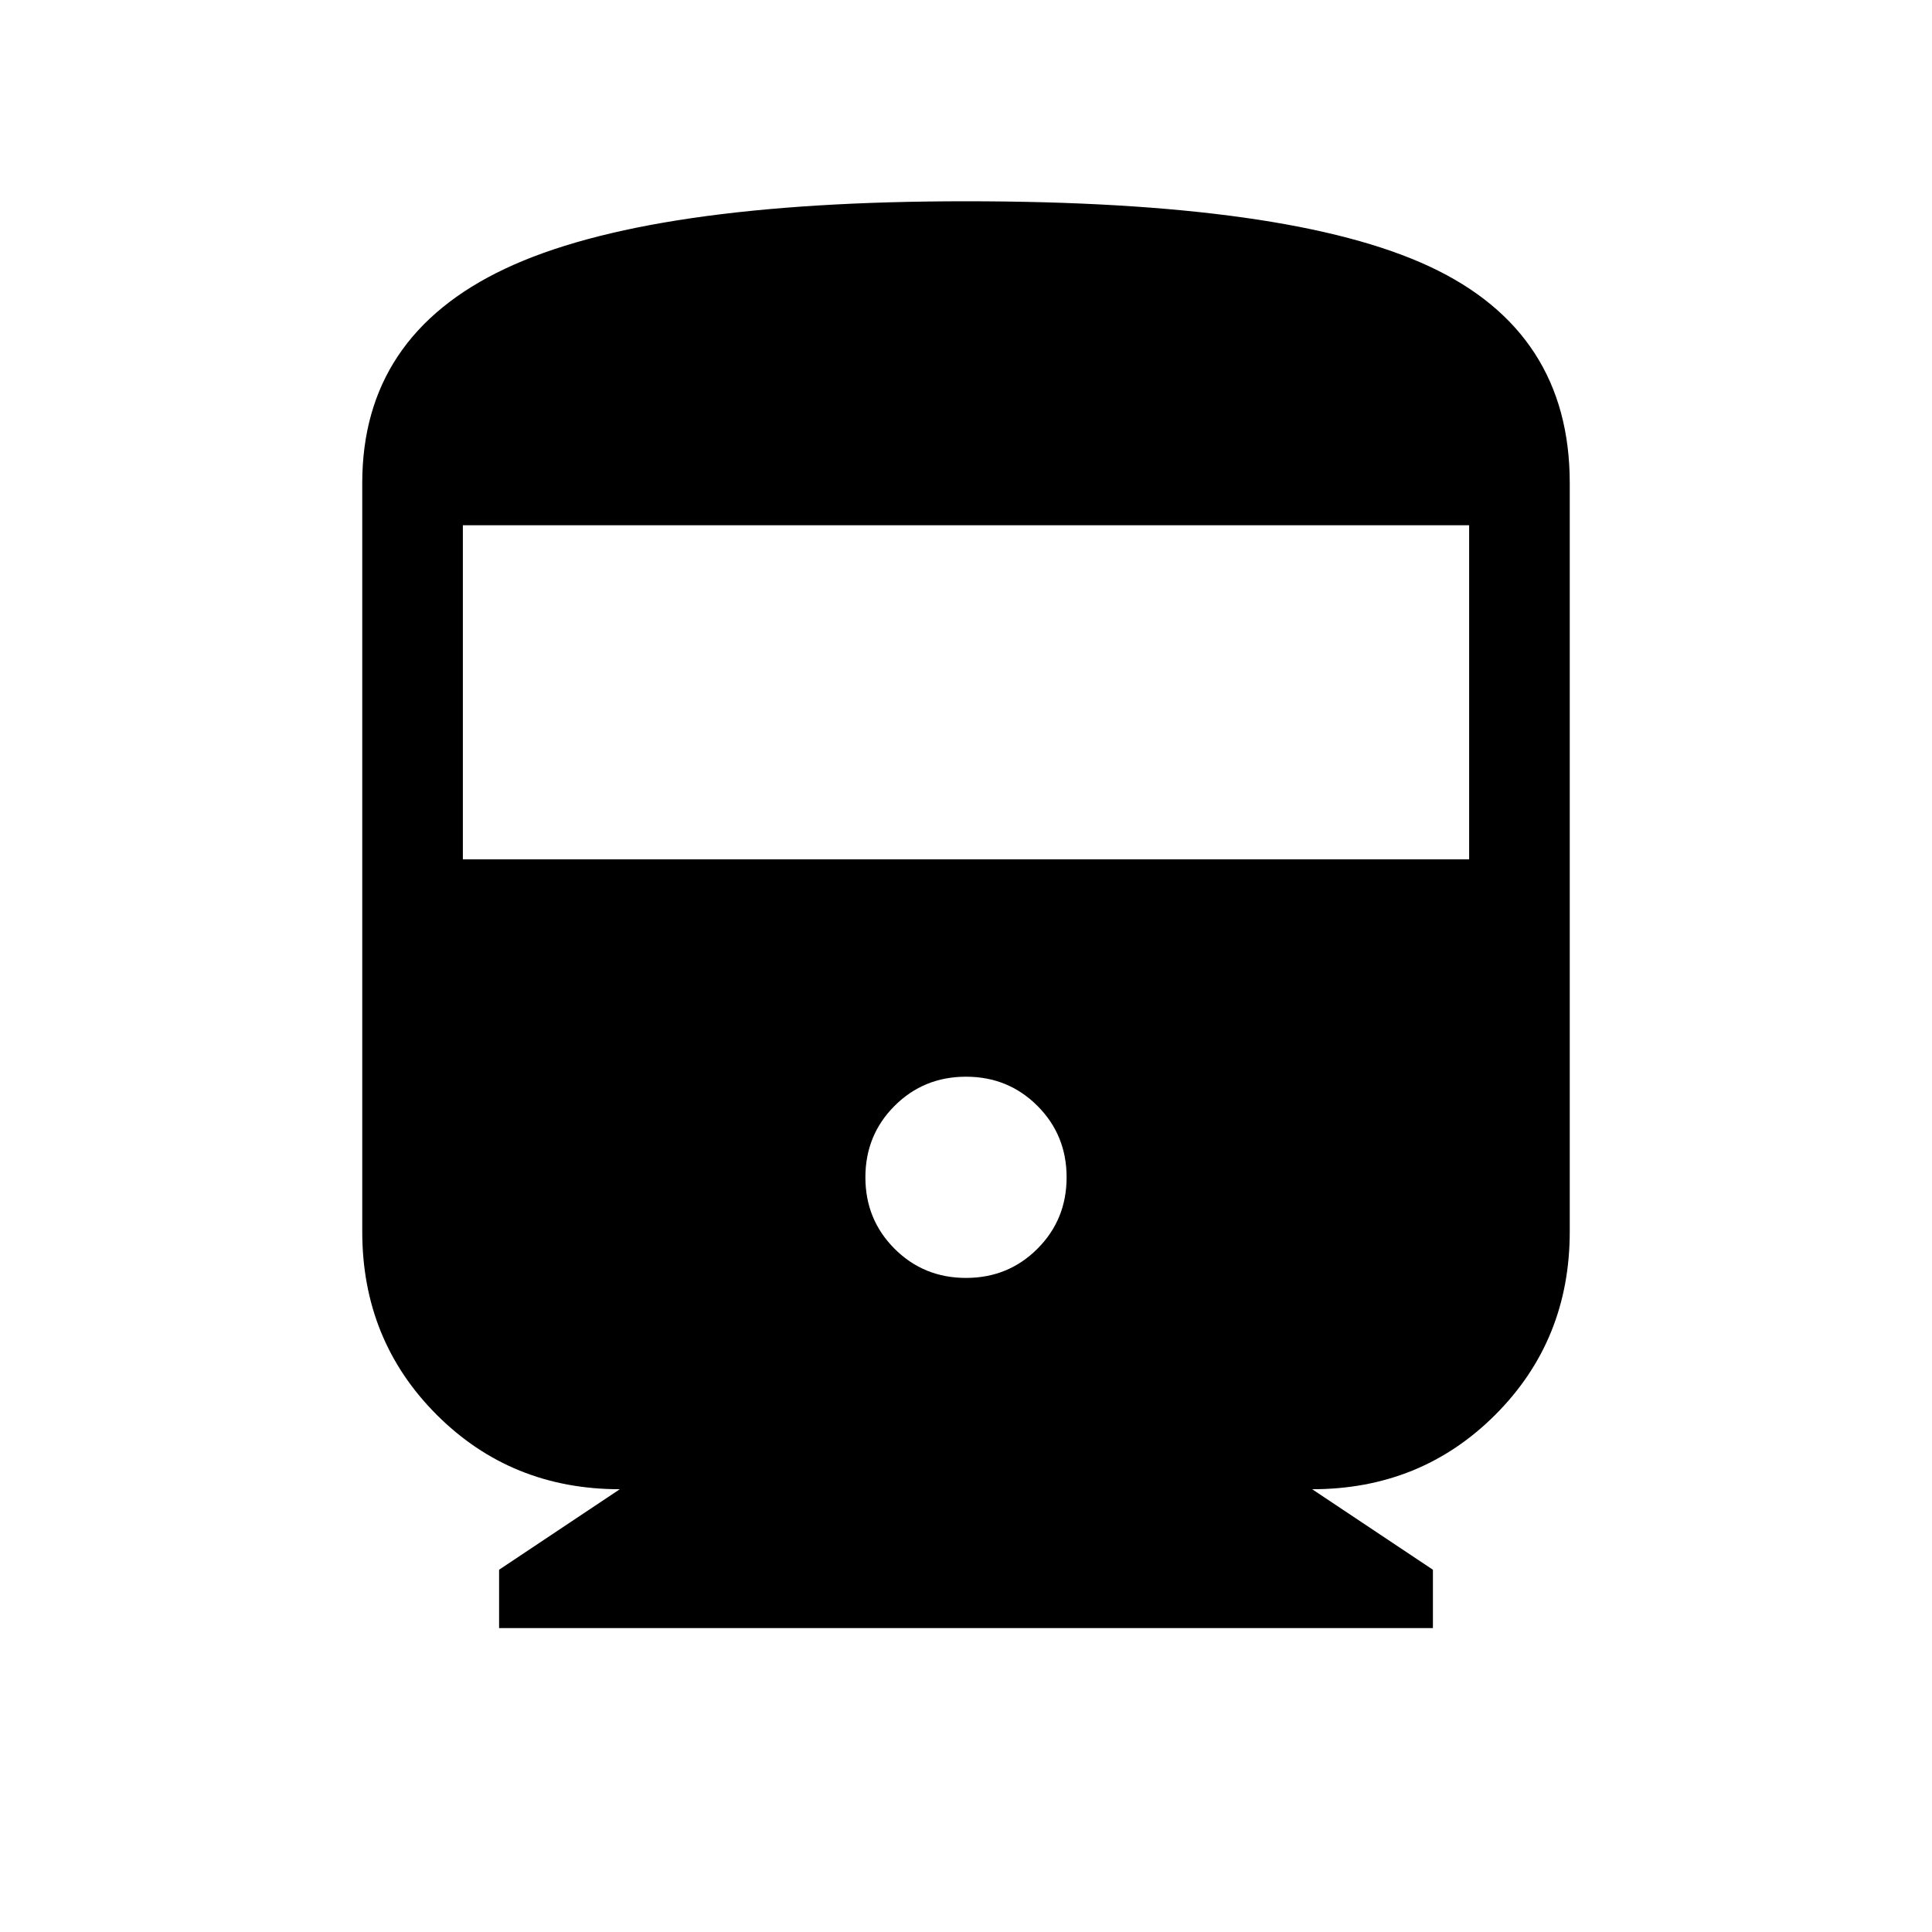 <svg xmlns="http://www.w3.org/2000/svg" height="40" width="40"><path d="M10.333 33.708V32.5L12.833 30.833Q10.583 30.833 9.042 29.292Q7.5 27.75 7.5 25.5V10Q7.5 6.958 10.458 5.563Q13.417 4.167 20 4.167Q26.708 4.167 29.604 5.521Q32.5 6.875 32.5 10V25.5Q32.5 27.75 30.958 29.292Q29.417 30.833 27.167 30.833L29.667 32.5V33.708ZM9.583 17.792H30.417V10.875H9.583ZM20 26.458Q20.875 26.458 21.479 25.854Q22.083 25.25 22.083 24.375Q22.083 23.5 21.479 22.896Q20.875 22.292 20 22.292Q19.125 22.292 18.521 22.896Q17.917 23.5 17.917 24.375Q17.917 25.25 18.521 25.854Q19.125 26.458 20 26.458Z"/></svg>